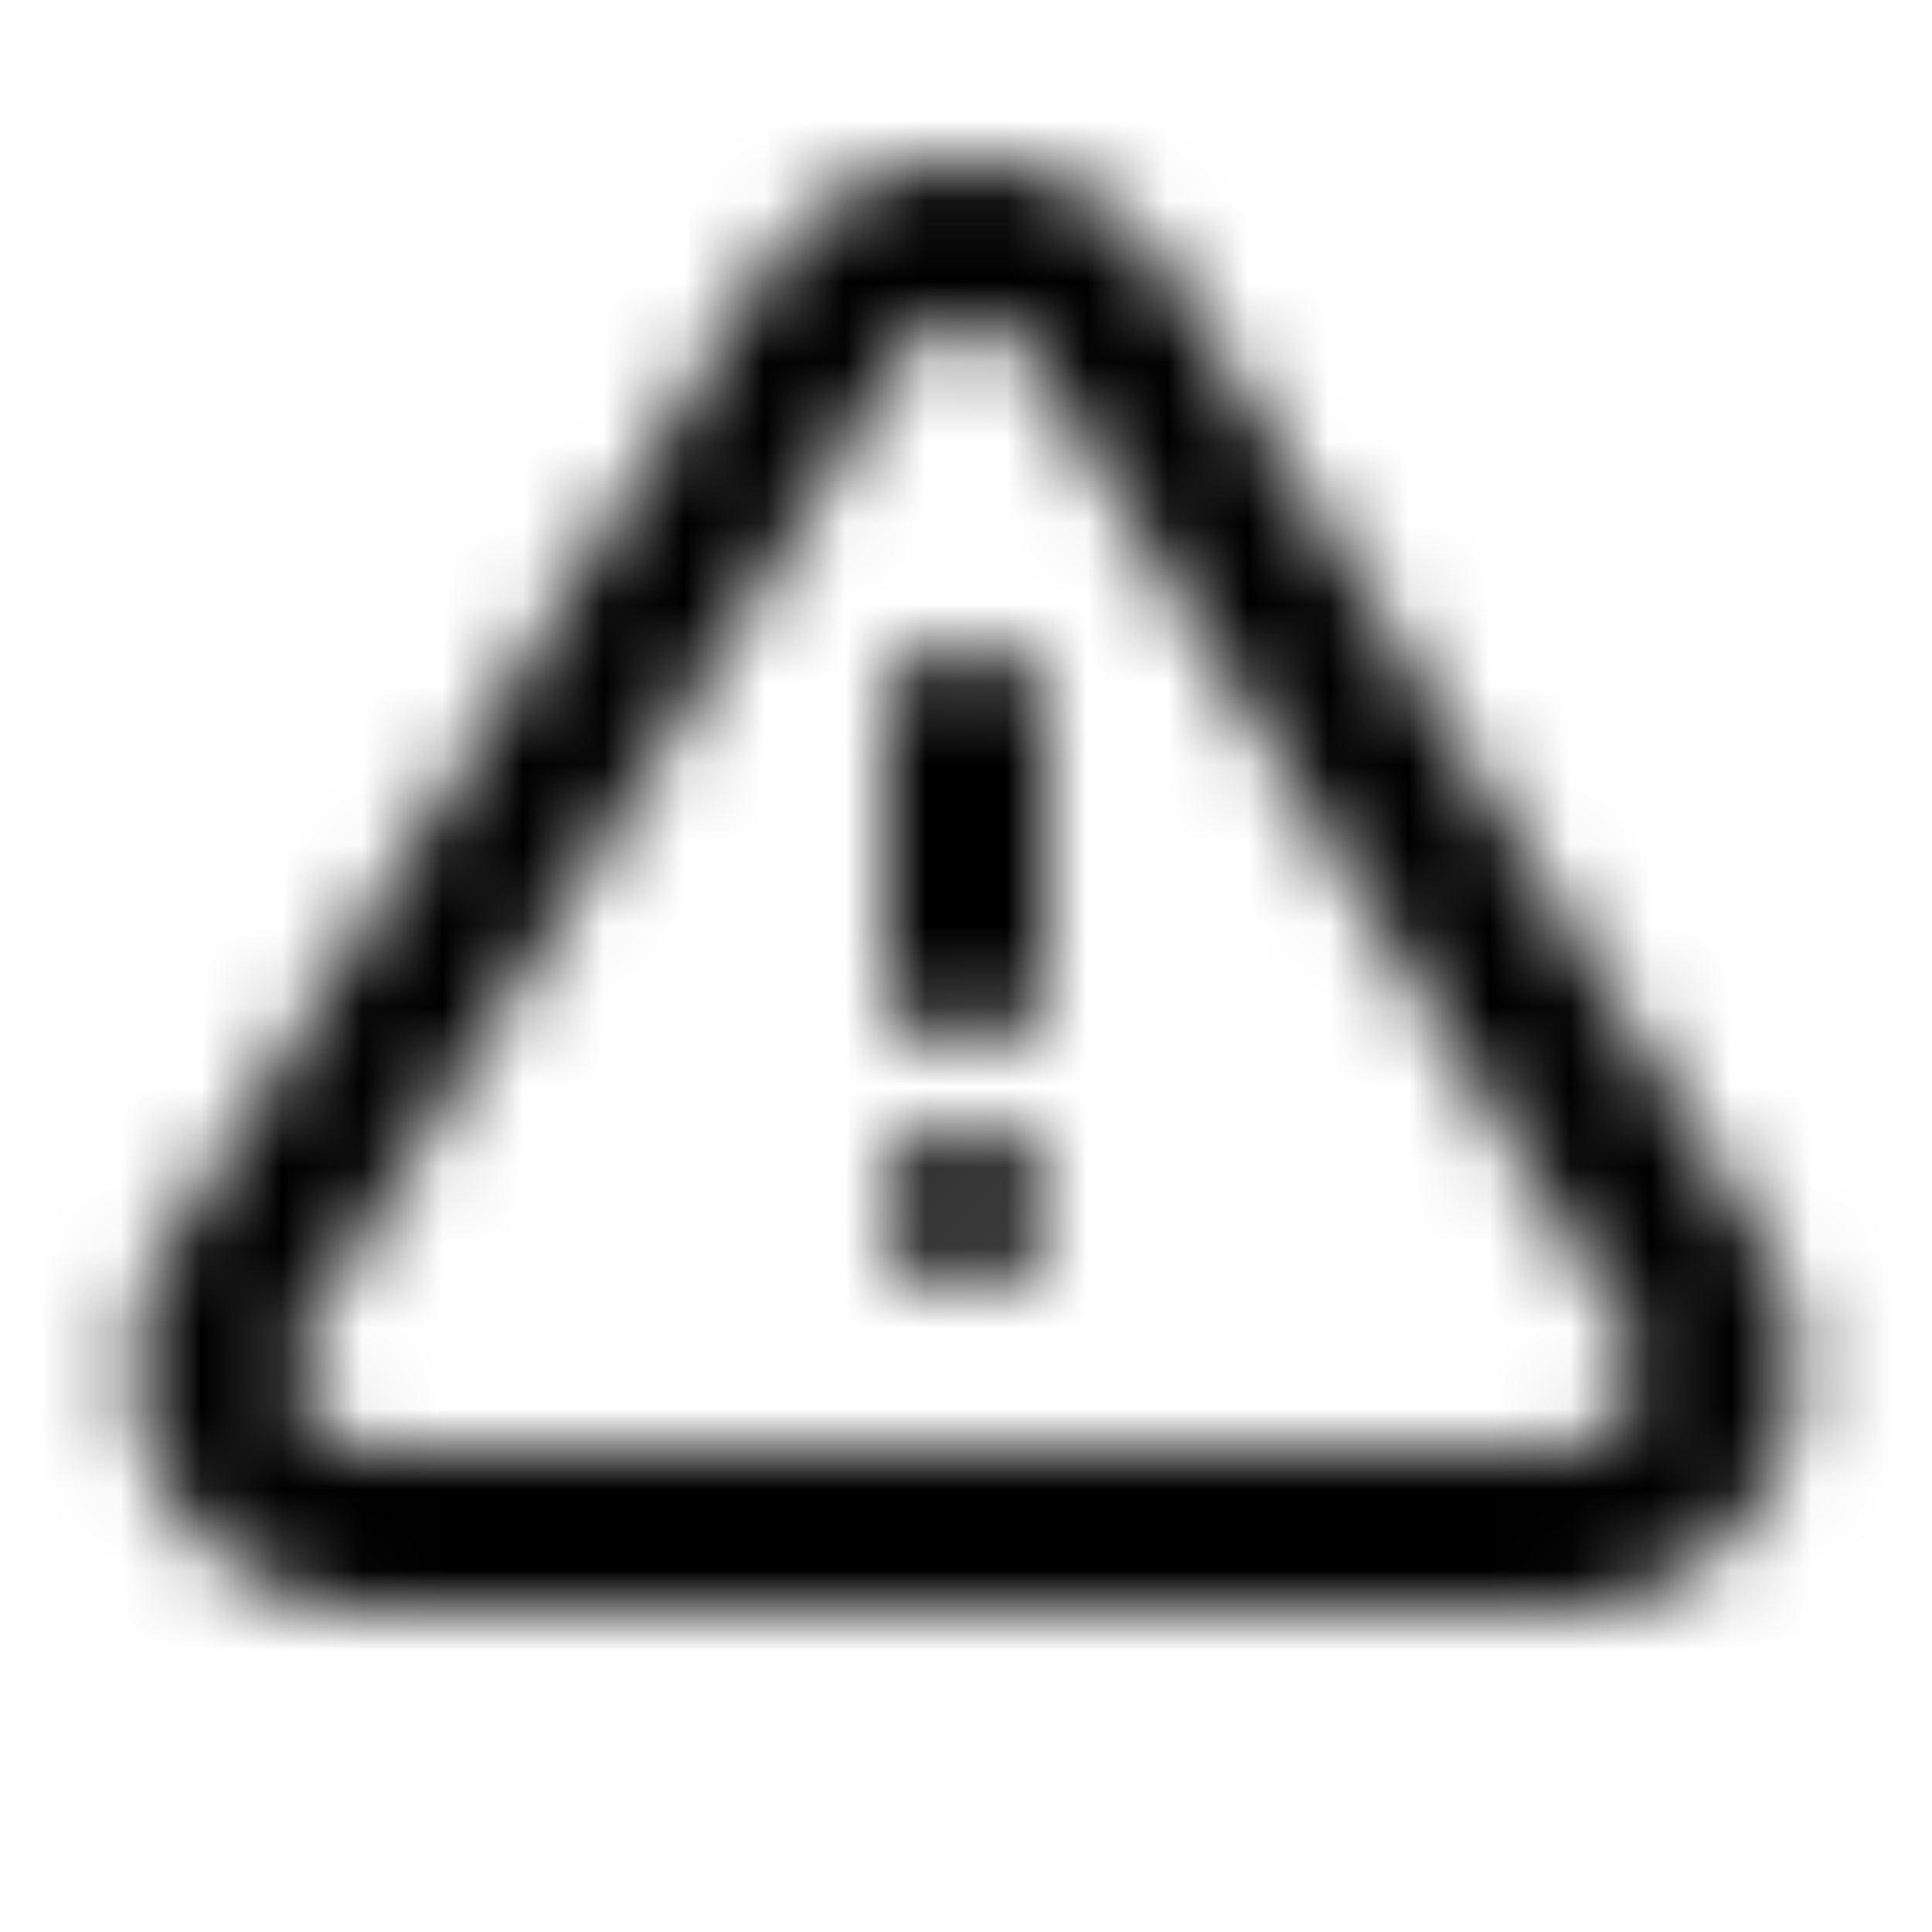 <svg width="24" height="24" viewBox="0 0 24 24" xmlns="http://www.w3.org/2000/svg" xmlns:xlink="http://www.w3.org/1999/xlink">
    <defs>
        <path d="M13.565 2.464a3 3 0 01.994.994l7.324 11.977A3 3 0 0119.323 20H4.676a3 3 0 01-2.56-4.565L9.442 3.458a3 3 0 014.124-.994zm-2.418 2.038L3.823 16.478A1 1 0 004.676 18h14.647a1 1 0 00.854-1.522L12.853 4.502a1 1 0 00-1.706 0zM12 14a1 1 0 110 2 1 1 0 010-2zm0-6a1 1 0 011 1v3a1 1 0 01-2 0V9a1 1 0 011-1z" id="a" />
    </defs>
    <g fill-rule="evenodd">
        <path fill="none" d="M0 0h24v24H0z" />
        <mask id="b" fill="#fff">
            <use xlink:href="#a" />
        </mask>
        <g mask="url(#b)">
            <path d="M0 0h24v24H0z" />
        </g>
    </g>
</svg>
